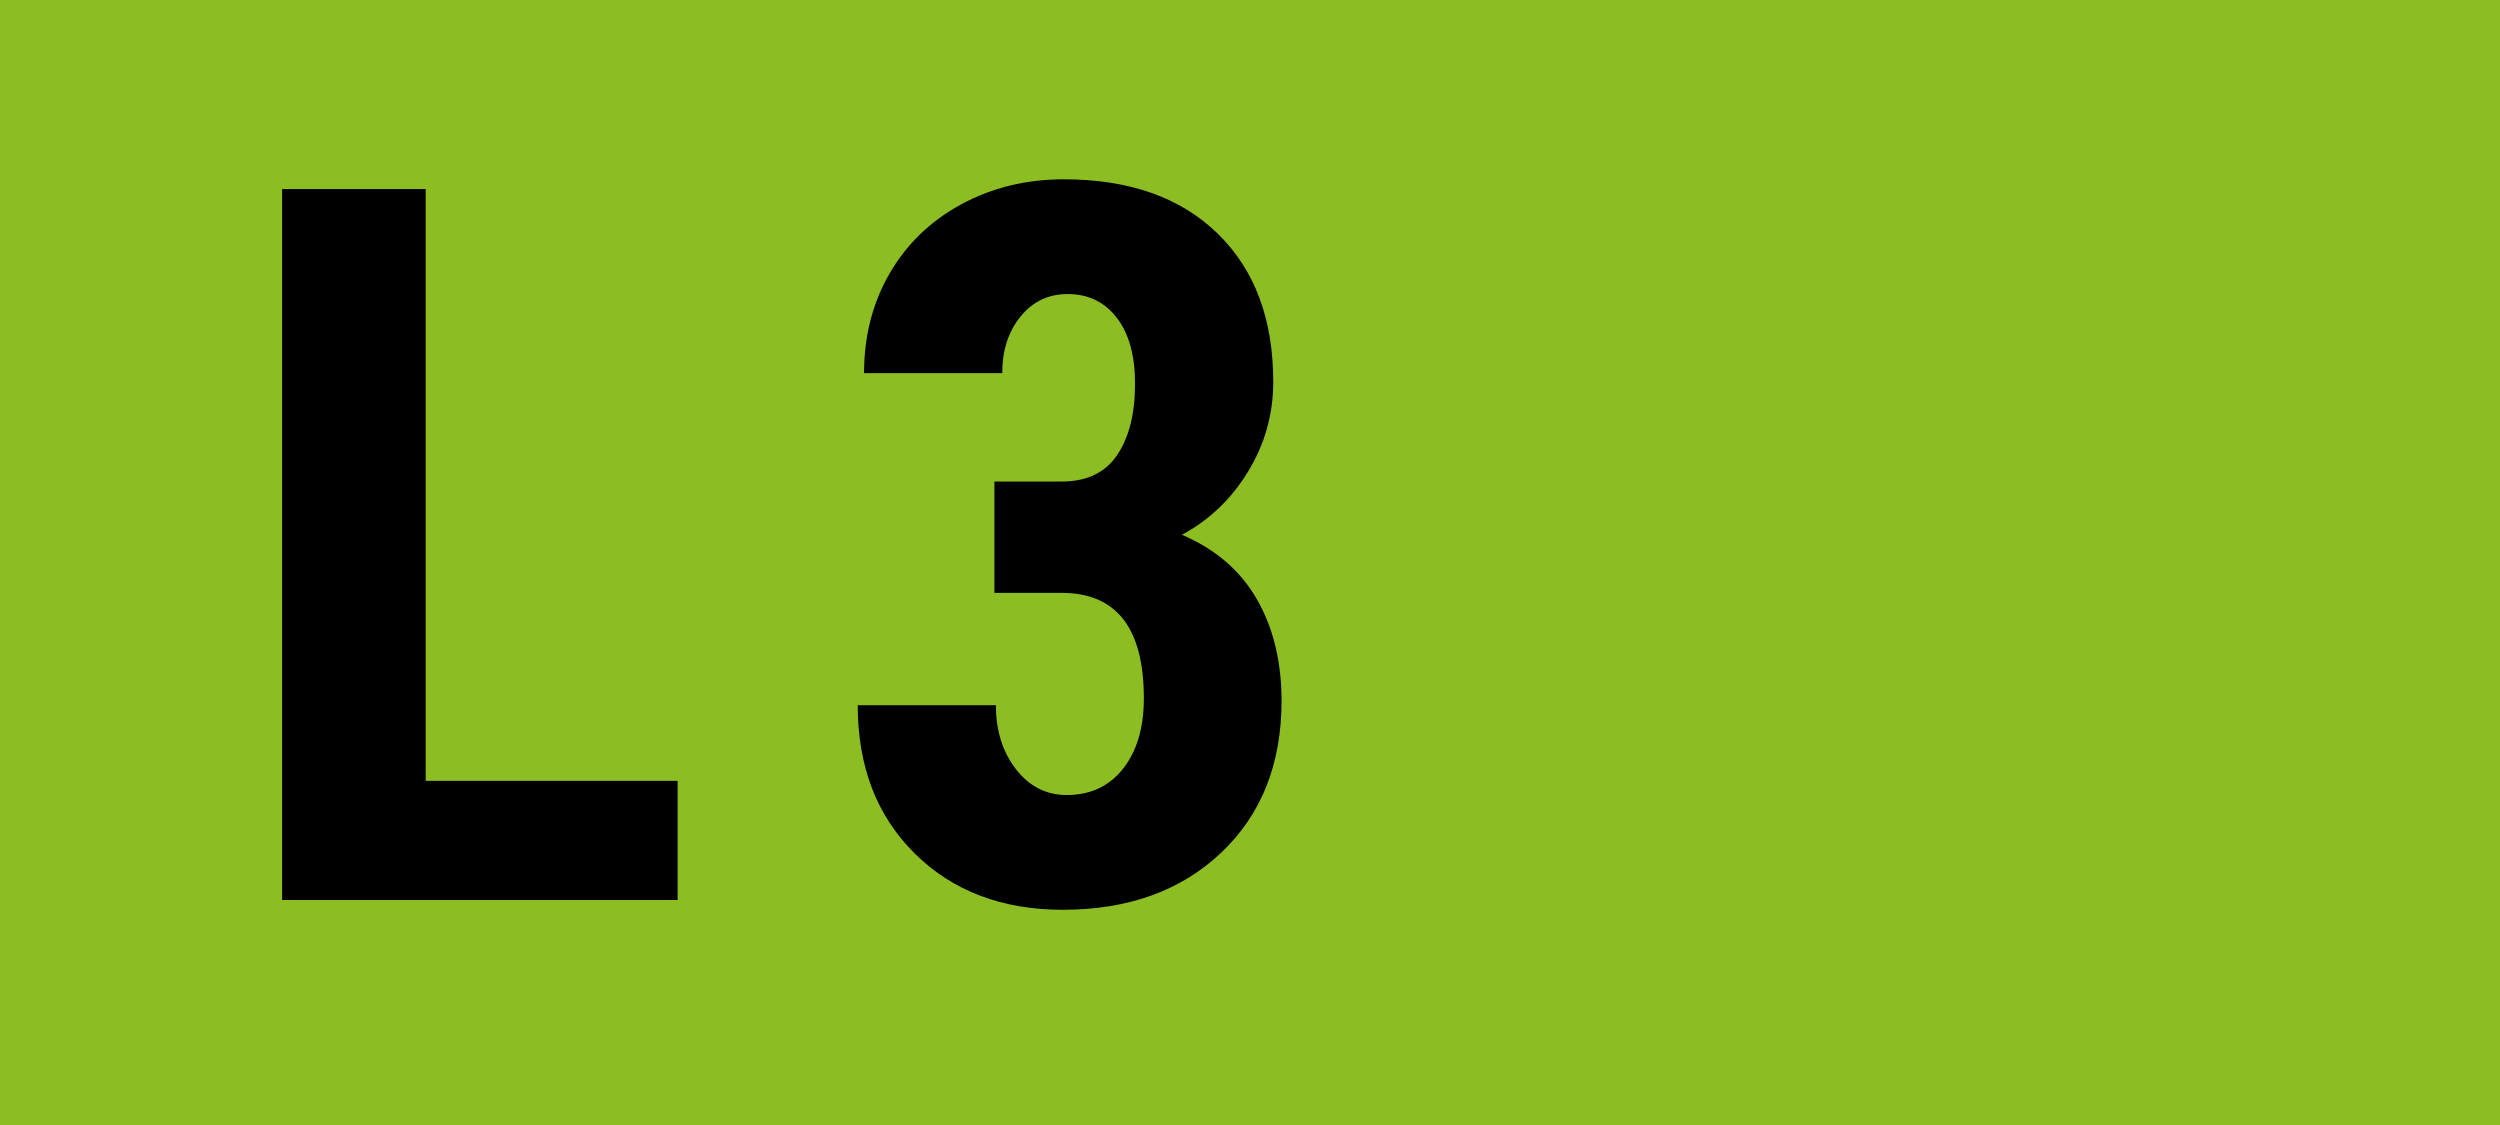<?xml version="1.0" encoding="UTF-8"?>
<svg width="100px" height="45px" viewBox="0 0 100 45" version="1.1" xmlns="http://www.w3.org/2000/svg" xmlns:xlink="http://www.w3.org/1999/xlink">
    <!-- Generator: Sketch 51.3 (57544) - http://www.bohemiancoding.com/sketch -->
    <title>Line/Monitor/L3</title>
    <desc>Created with Sketch.</desc>
    <defs></defs>
    <g id="Line/Monitor/L3" stroke="none" stroke-width="1" fill="none" fill-rule="evenodd">
        <rect id="Rectangle-285-Copy-2" fill="#8CBE23" x="0" y="0" width="100" height="45"></rect>
        <path d="M39.777,19.262 L42.453,19.262 C43.469,19.262 44.214,18.907 44.689,18.197 C45.165,17.488 45.402,16.54 45.402,15.355 C45.402,14.223 45.158,13.34 44.67,12.709 C44.182,12.077 43.527,11.762 42.707,11.762 C41.939,11.762 41.311,12.061 40.822,12.66 C40.334,13.259 40.09,14.014 40.09,14.926 L34.562,14.926 C34.562,13.441 34.904,12.11 35.588,10.932 C36.271,9.753 37.229,8.832 38.459,8.168 C39.689,7.504 41.053,7.172 42.551,7.172 C45.168,7.172 47.219,7.895 48.703,9.34 C50.188,10.785 50.93,12.764 50.93,15.277 C50.93,16.566 50.594,17.761 49.924,18.861 C49.253,19.962 48.371,20.805 47.277,21.391 C48.618,21.964 49.618,22.823 50.275,23.969 C50.933,25.115 51.262,26.469 51.262,28.031 C51.262,30.557 50.458,32.582 48.85,34.105 C47.242,35.629 45.129,36.391 42.512,36.391 C40.077,36.391 38.101,35.639 36.584,34.135 C35.067,32.631 34.309,30.655 34.309,28.207 L39.836,28.207 C39.836,29.223 40.103,30.076 40.637,30.766 C41.171,31.456 41.848,31.801 42.668,31.801 C43.618,31.801 44.37,31.449 44.924,30.746 C45.477,30.043 45.754,29.105 45.754,27.934 C45.754,25.134 44.667,23.728 42.492,23.715 L39.777,23.715 L39.777,19.262 Z" id="3" fill="#000000"></path>
        <polygon id="L" fill="#000000" points="17.027 31.234 27.105 31.234 27.105 36 11.285 36 11.285 7.562 17.027 7.562"></polygon>
    </g>
</svg>